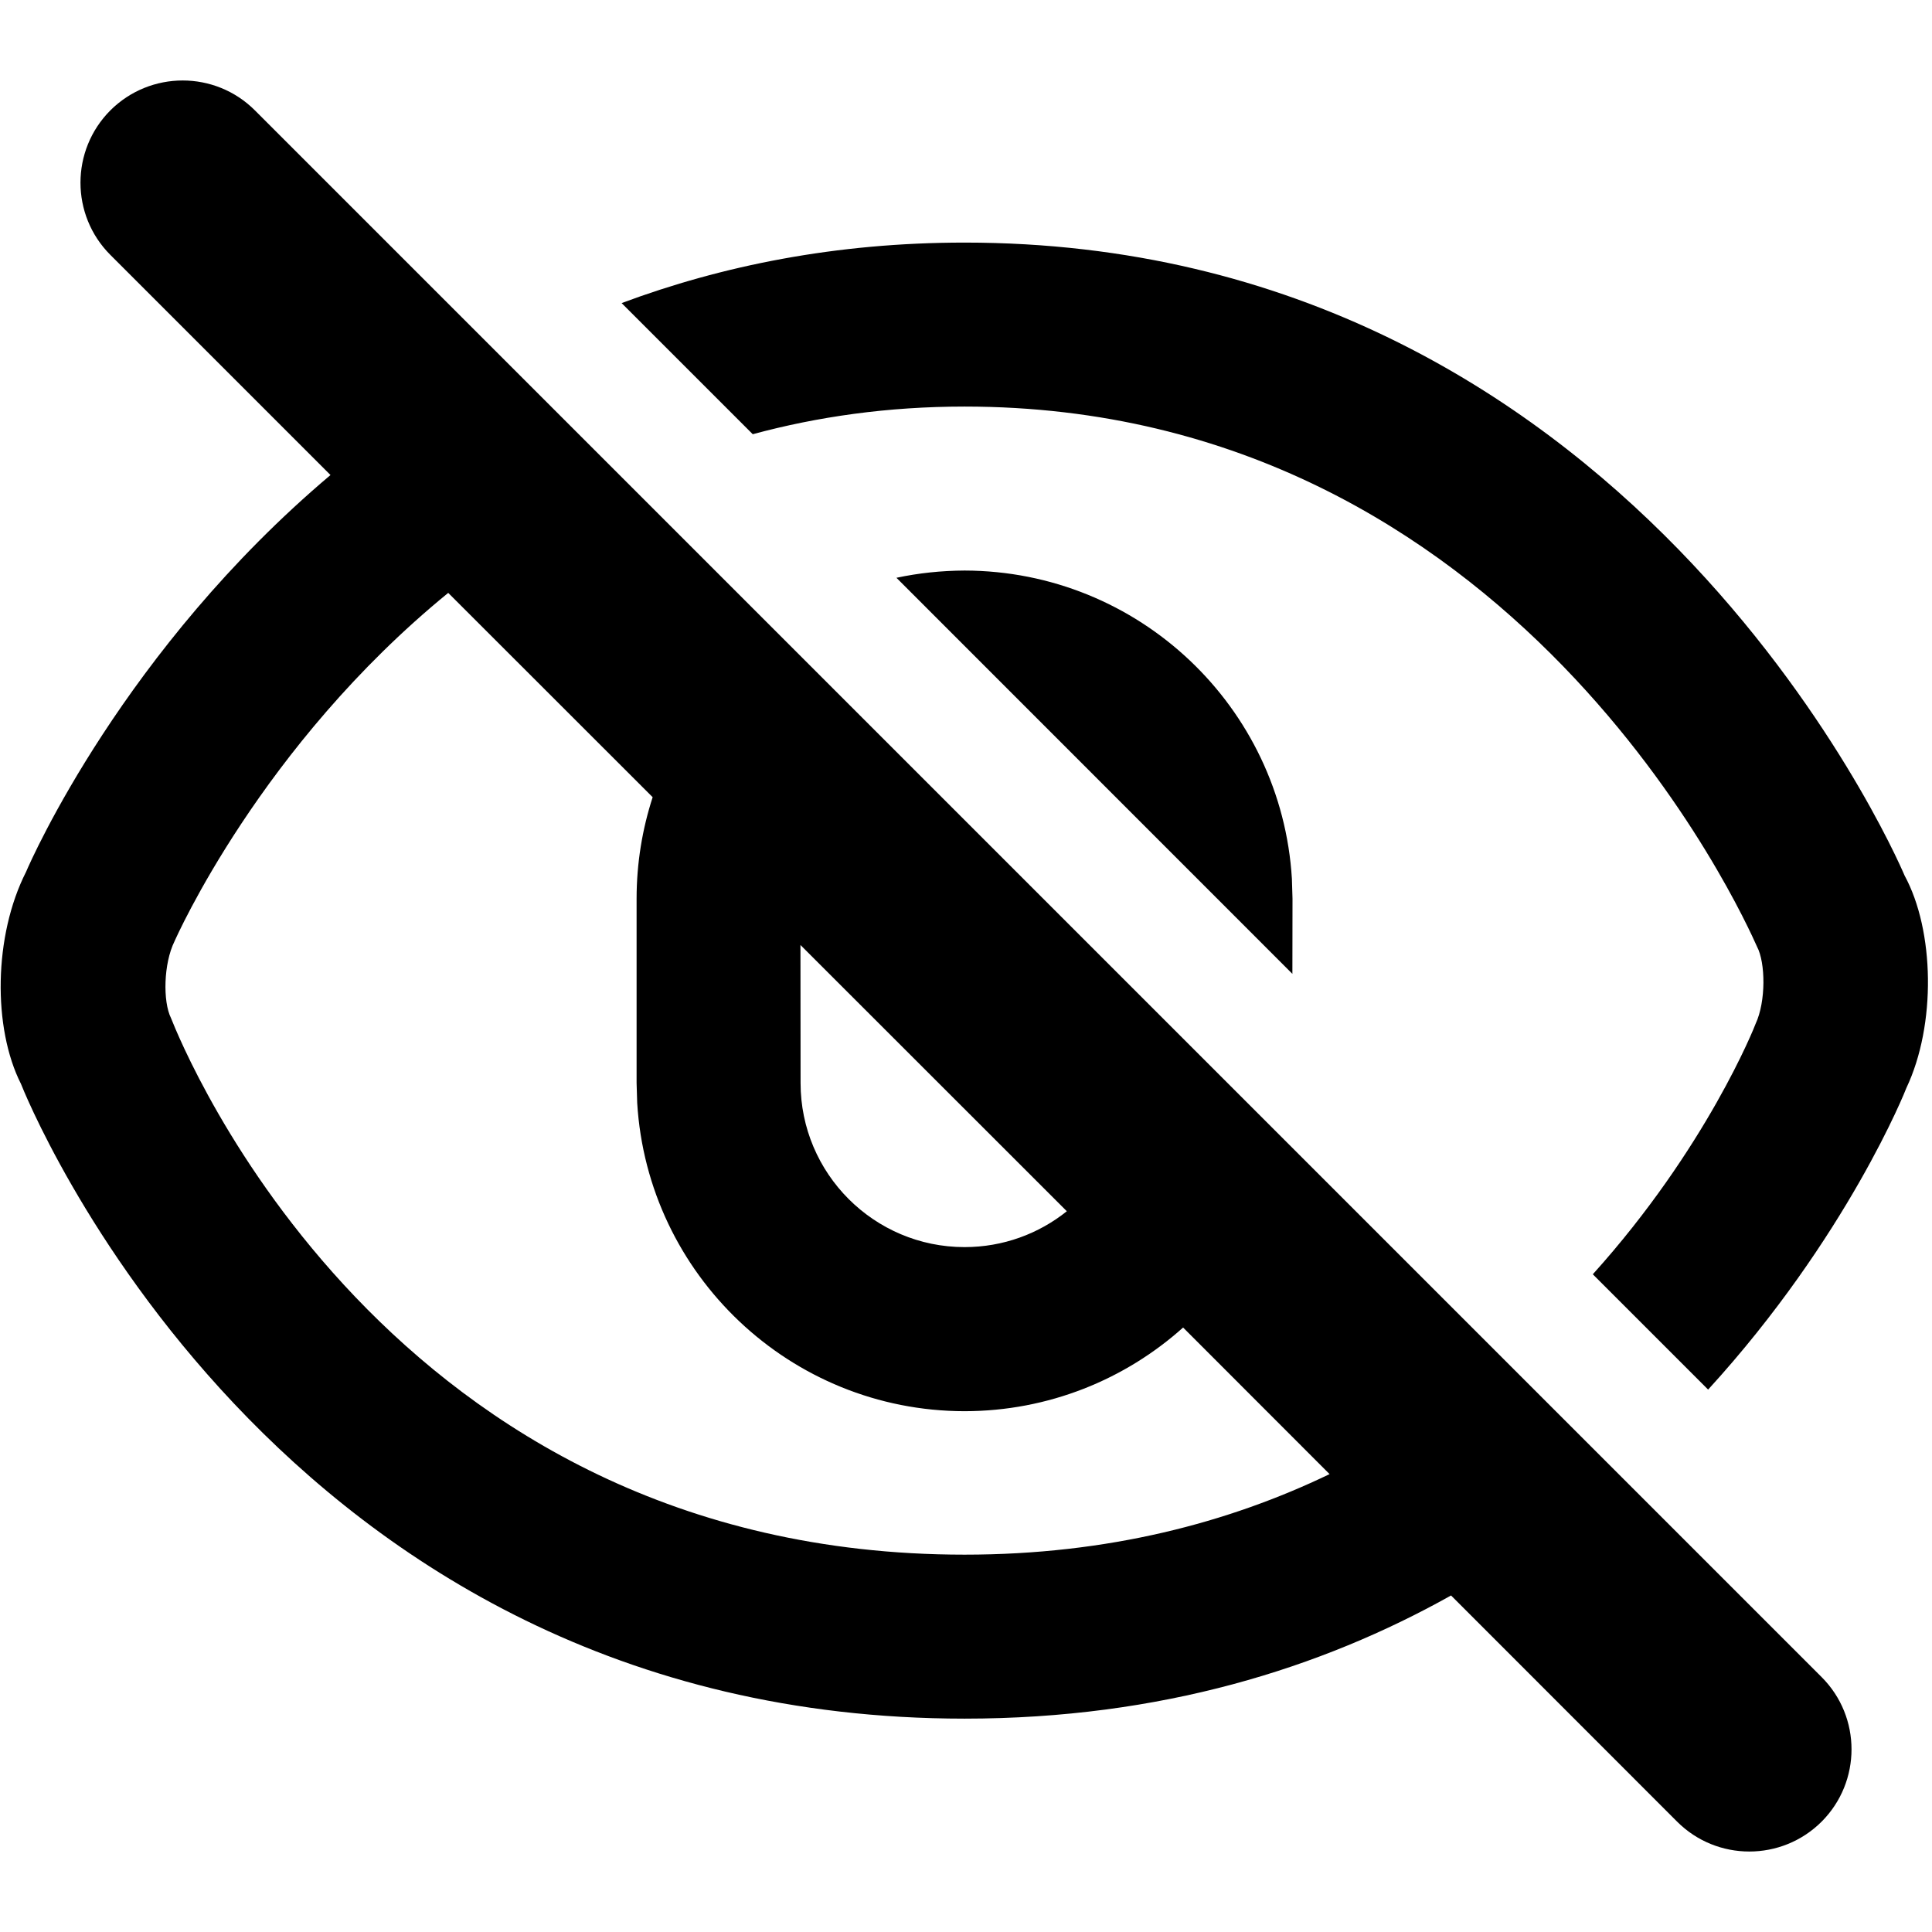 <?xml version="1.0" encoding="UTF-8"?>
<svg width="16px" height="16px" viewBox="0 0 16 16" version="1.1" xmlns="http://www.w3.org/2000/svg" xmlns:xlink="http://www.w3.org/1999/xlink">
    <title>icon-invisible</title>
    <g id="页面-1" stroke="none" stroke-width="1" fill="none" fill-rule="evenodd">
        <g id="zCloud-icon更新对照表" transform="translate(-1934, -1555)">
            <g id="icon-invisible" transform="translate(1934, 1555)">
                <rect x="0" y="0" width="16" height="16"></rect>
                <path d="M0.914,0.914 C1.245,0.584 1.781,0.584 2.111,0.914 L2.111,0.914 L15.086,13.889 C15.416,14.219 15.416,14.755 15.086,15.086 C14.755,15.416 14.219,15.416 13.889,15.086 L13.889,15.086 L12.017,13.213 C10.944,13.814 9.614,14.233 7.988,14.233 C2.255,14.233 0.194,9.029 0.174,8.977 C-0.061,8.513 -0.053,7.749 0.216,7.22 C0.258,7.12 1.027,5.377 2.737,3.934 L0.914,2.111 C0.584,1.781 0.584,1.245 0.914,0.914 Z M1.445,7.796 C1.354,7.98 1.348,8.295 1.416,8.431 C1.51,8.668 3.204,12.875 7.988,12.875 C9.178,12.875 10.178,12.609 11.011,12.208 L9.798,10.994 C9.318,11.424 8.684,11.686 7.988,11.687 C6.544,11.685 5.363,10.557 5.277,9.134 L5.272,8.969 L5.272,7.443 C5.272,7.149 5.319,6.867 5.405,6.602 L3.712,4.91 C2.158,6.178 1.457,7.77 1.445,7.796 Z M7.988,2.009 C13.465,2.009 15.682,7.037 15.773,7.251 C16.02,7.705 16.037,8.485 15.787,9.012 C15.787,9.015 15.301,10.244 14.146,11.508 L13.191,10.553 C14.133,9.508 14.532,8.5 14.539,8.479 C14.626,8.293 14.621,7.971 14.551,7.84 C14.447,7.607 12.557,3.367 7.988,3.367 C7.353,3.367 6.769,3.451 6.234,3.596 L5.148,2.51 C5.977,2.201 6.921,2.009 7.988,2.009 Z M6.629,7.826 L6.63,8.969 C6.63,9.719 7.239,10.328 7.988,10.328 C8.308,10.328 8.603,10.217 8.835,10.031 L6.629,7.826 Z M7.988,4.725 C9.432,4.728 10.613,5.855 10.699,7.278 L10.704,7.443 L10.703,8.065 L7.424,4.785 C7.606,4.746 7.794,4.726 7.988,4.725 Z" id="形状结合" fill="#000000" fill-rule="nonzero"></path>
            </g>
        </g>
    </g>
</svg>